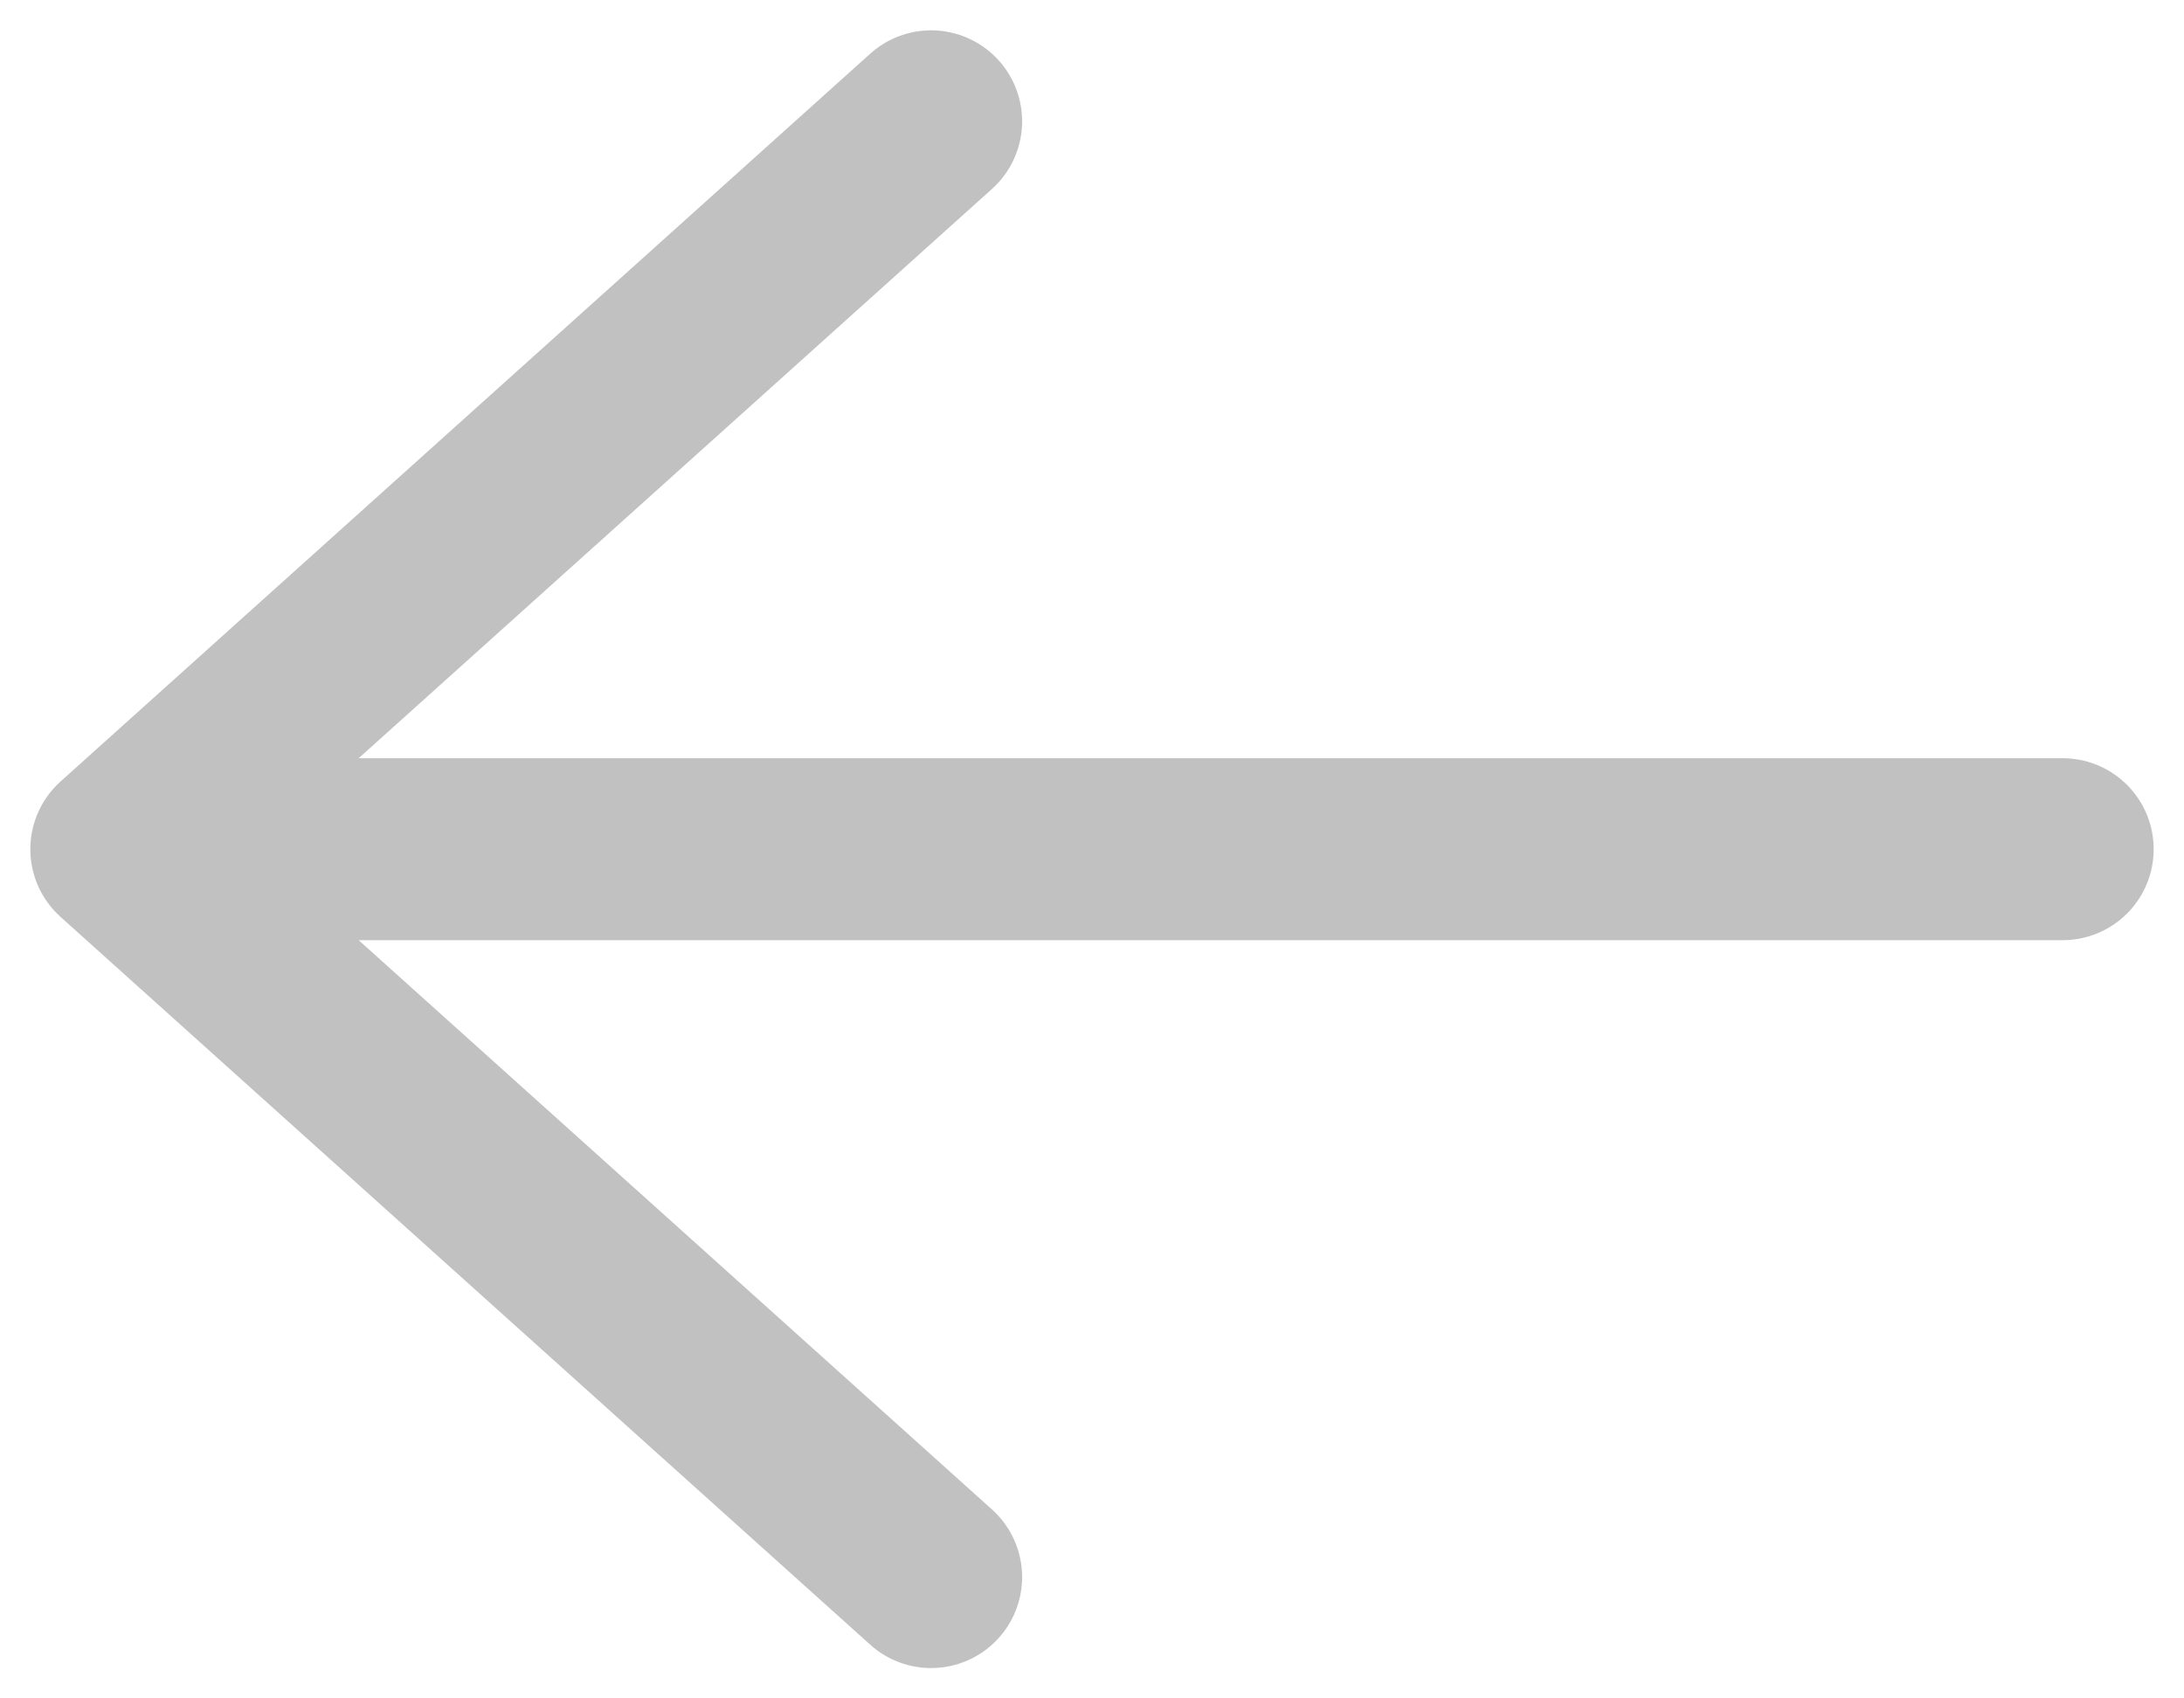 <svg width="18" height="14" viewBox="0 0 18 14" fill="none" xmlns="http://www.w3.org/2000/svg">
<path d="M17 7L1 7M1 7L7.674 13M1 7L7.674 1" stroke="#C1C1C1" stroke-width="1.5" stroke-linecap="round" stroke-linejoin="round"/>
</svg>
